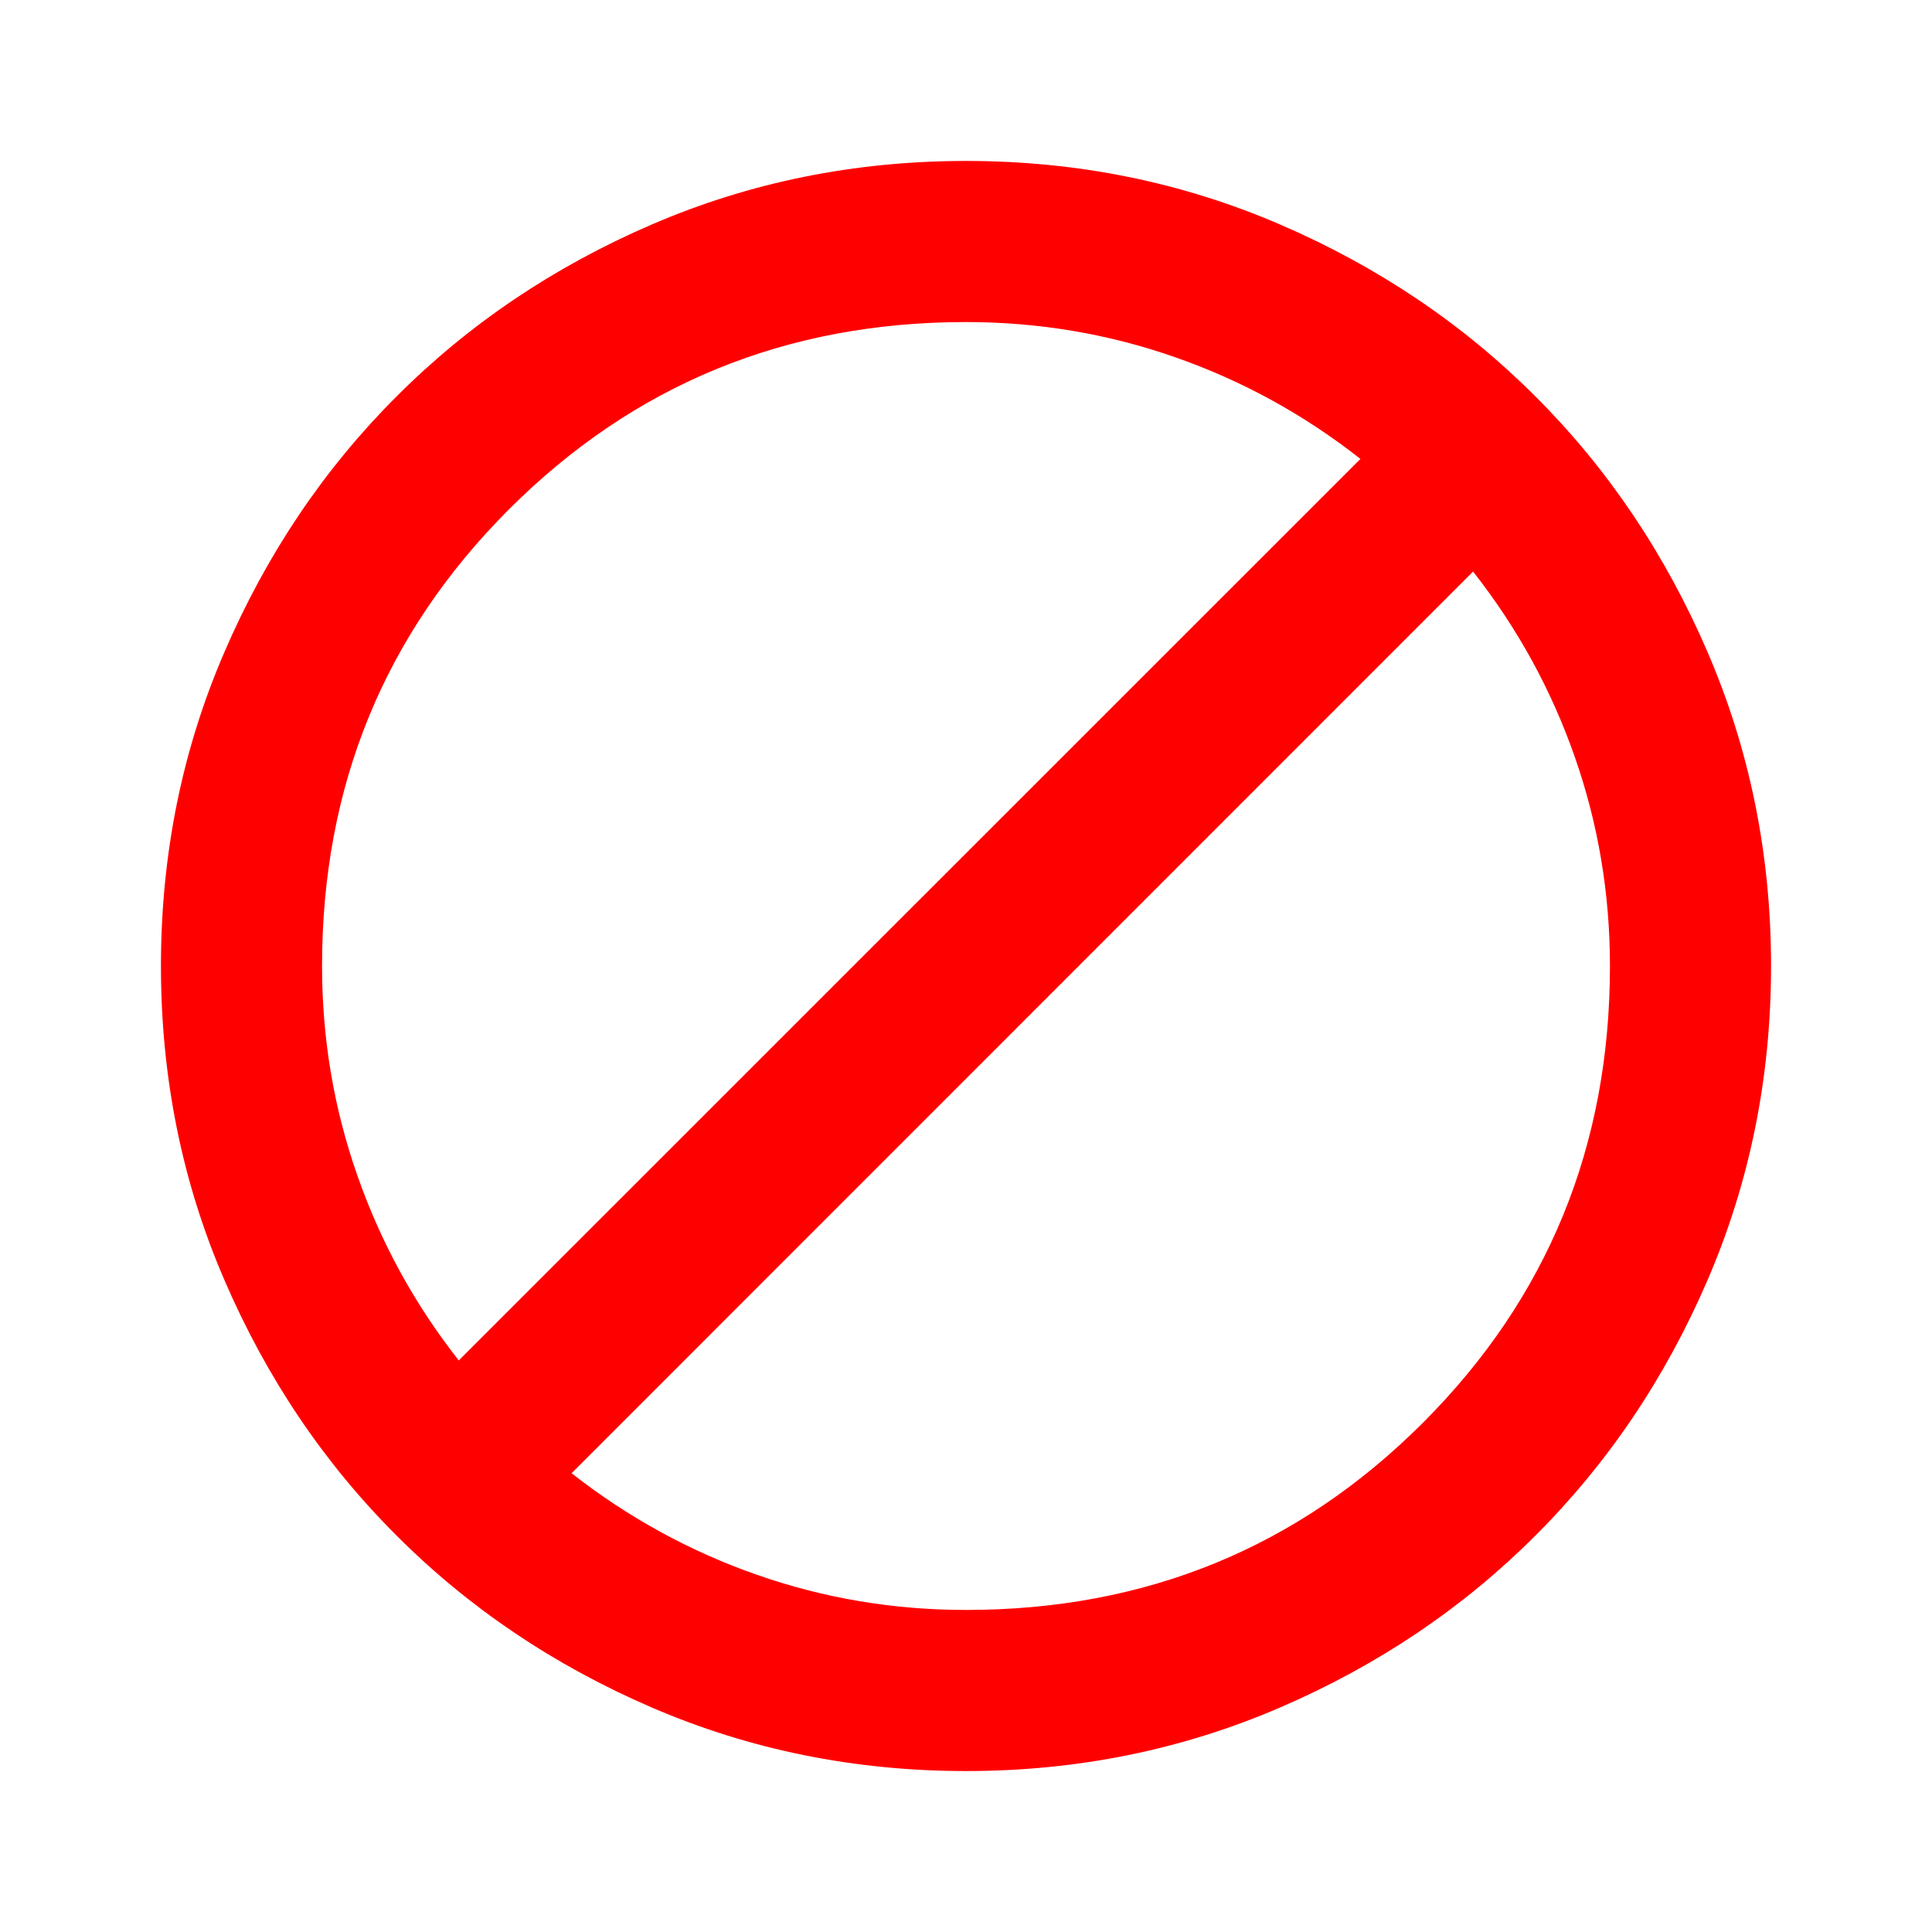<svg width="13" height="13" viewBox="0 0 13 13" fill="none" xmlns="http://www.w3.org/2000/svg">
<path d="M6.5 11.917C5.751 11.917 5.046 11.774 4.387 11.49C3.728 11.206 3.155 10.82 2.668 10.332C2.18 9.845 1.794 9.272 1.51 8.613C1.225 7.954 1.083 7.249 1.083 6.5C1.083 5.751 1.225 5.047 1.51 4.388C1.794 3.729 2.18 3.155 2.668 2.668C3.155 2.18 3.728 1.794 4.387 1.51C5.046 1.226 5.751 1.083 6.5 1.083C7.249 1.083 7.953 1.226 8.612 1.51C9.271 1.794 9.845 2.18 10.332 2.668C10.82 3.155 11.206 3.729 11.49 4.388C11.774 5.047 11.917 5.751 11.917 6.5C11.917 7.249 11.774 7.954 11.49 8.613C11.206 9.272 10.82 9.845 10.332 10.332C9.845 10.82 9.271 11.206 8.612 11.49C7.953 11.774 7.249 11.917 6.5 11.917ZM6.5 10.833C7.71 10.833 8.734 10.414 9.574 9.574C10.414 8.734 10.833 7.71 10.833 6.5C10.833 6.013 10.754 5.543 10.596 5.092C10.438 4.64 10.21 4.225 9.912 3.846L3.846 9.913C4.225 10.21 4.64 10.438 5.092 10.596C5.543 10.754 6.012 10.833 6.5 10.833ZM3.087 9.154L9.154 3.088C8.775 2.79 8.36 2.562 7.908 2.404C7.457 2.246 6.987 2.167 6.5 2.167C5.29 2.167 4.266 2.587 3.426 3.426C2.586 4.266 2.167 5.29 2.167 6.5C2.167 6.988 2.246 7.457 2.404 7.908C2.562 8.36 2.789 8.775 3.087 9.154Z" fill="#FF0000"/>
</svg>
